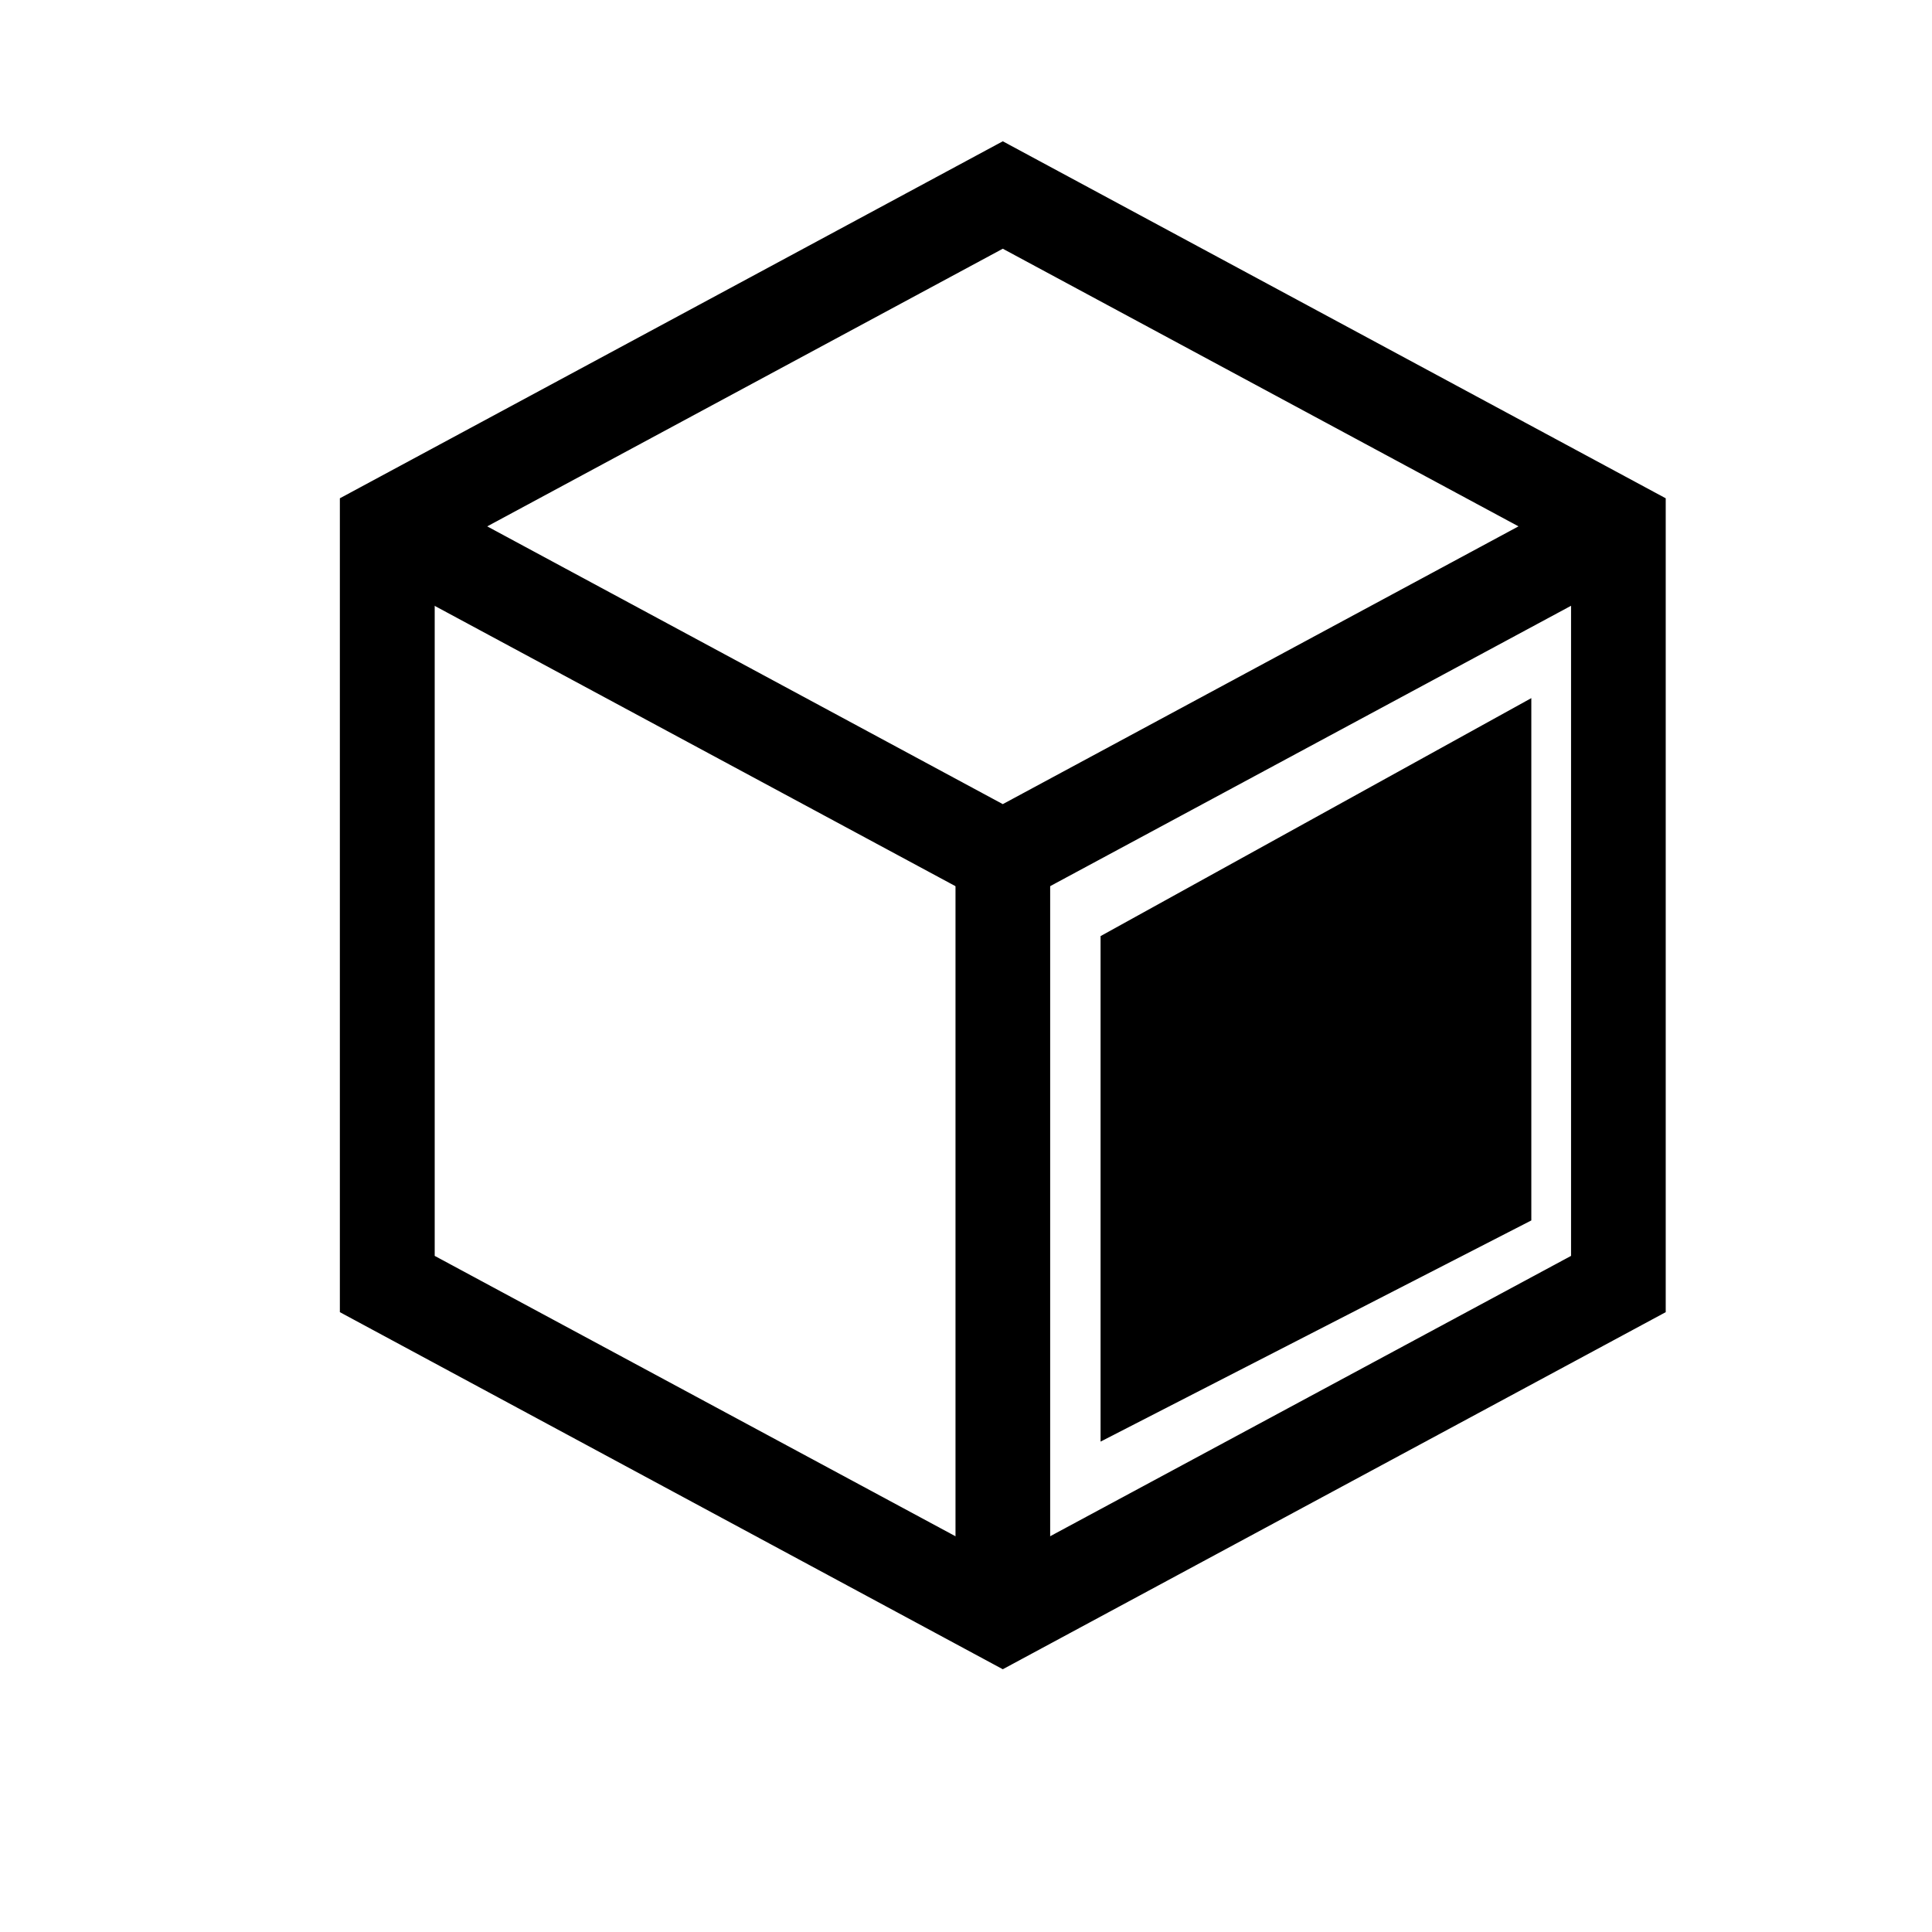<?xml version="1.0" standalone="no"?><!DOCTYPE svg PUBLIC "-//W3C//DTD SVG 1.1//EN" "http://www.w3.org/Graphics/SVG/1.1/DTD/svg11.dtd"><svg t="1649811661657" class="icon" viewBox="0 0 1024 1024" version="1.1" xmlns="http://www.w3.org/2000/svg" p-id="2585" xmlns:xlink="http://www.w3.org/1999/xlink" width="200" height="200"><defs><style type="text/css">@font-face { font-family: "feedback-iconfont"; src: url("//at.alicdn.com/t/font_1031158_u69w8yhxdu.woff2?t=1630033759944") format("woff2"), url("//at.alicdn.com/t/font_1031158_u69w8yhxdu.woff?t=1630033759944") format("woff"), url("//at.alicdn.com/t/font_1031158_u69w8yhxdu.ttf?t=1630033759944") format("truetype"); }
</style></defs><path d="M531.501 483.194L193.447 301.234l23.597-44.433 314.457 169.405 314.502-169.405 23.552 44.433-338.054 181.96z m0 0" p-id="2586"></path><path d="M531.501 884.736l-351.366-189.262V264.103l351.366-189.217 351.366 189.217v431.371l-351.366 189.262z m-301.101-219.091l301.101 162.104 301.19-162.104V293.977l-301.19-162.148-301.101 162.148v371.667z m0 0"  p-id="2587"></path><path d="M506.435 454.834h50.176v401.586h-50.176zM583.324 496.15l228.307-126.13v276.836l-228.307 117.226z"  p-id="2588"></path></svg>